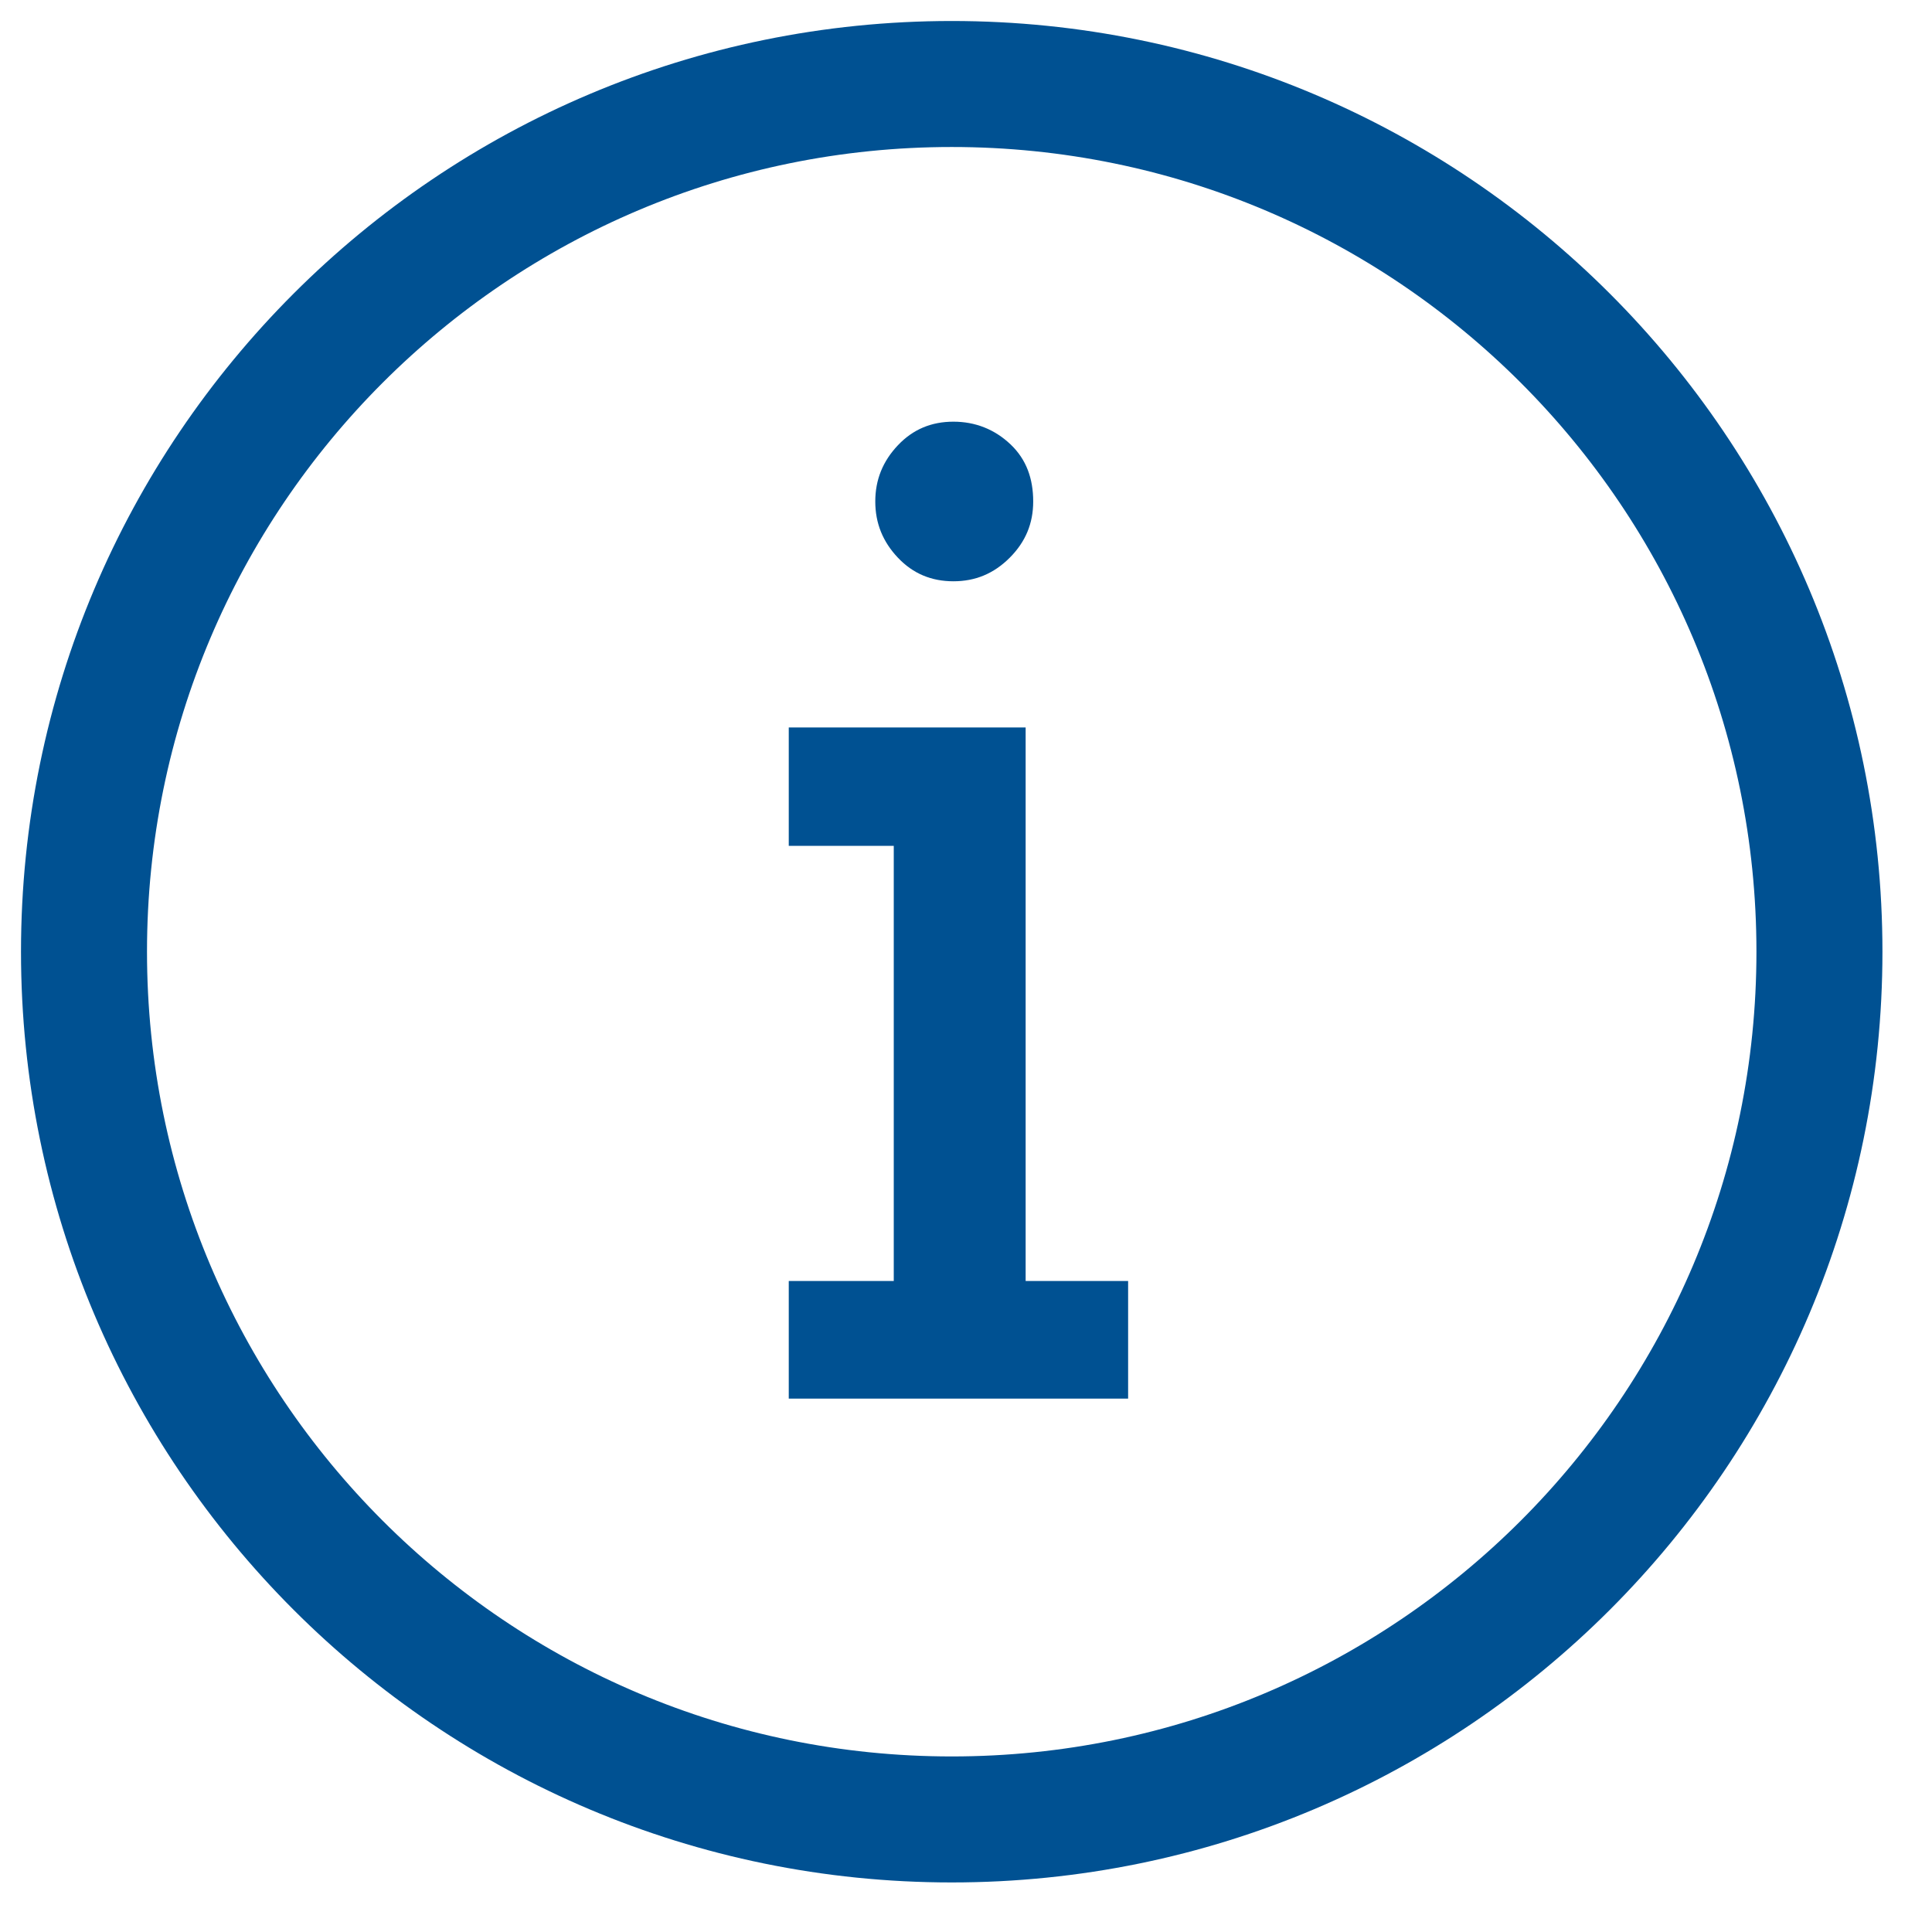 <svg width="23" height="23" viewBox="0 0 23 23" fill="none" xmlns="http://www.w3.org/2000/svg">
<path d="M13.43 15.25V16.65H9.39V15.25H10.64V10.07H9.39V8.66H12.21V15.25H13.43ZM12.3 5.97C12.3 6.23 12.21 6.45 12.02 6.64C11.83 6.83 11.61 6.92 11.35 6.92C11.09 6.92 10.87 6.83 10.69 6.64C10.51 6.45 10.42 6.23 10.42 5.97C10.42 5.71 10.51 5.49 10.69 5.3C10.87 5.11 11.09 5.02 11.35 5.02C11.61 5.02 11.84 5.11 12.03 5.29C12.22 5.47 12.3 5.7 12.3 5.97Z" fill="#005192"/>
<path d="M11.33 21.66C17.035 21.66 21.66 17.035 21.66 11.33C21.66 5.625 17.035 1 11.33 1C5.625 1 1 5.625 1 11.33C1 17.035 5.625 21.66 11.33 21.66Z" stroke="#005192" stroke-width="1.5" stroke-linecap="round" stroke-linejoin="round"/>
</svg>
